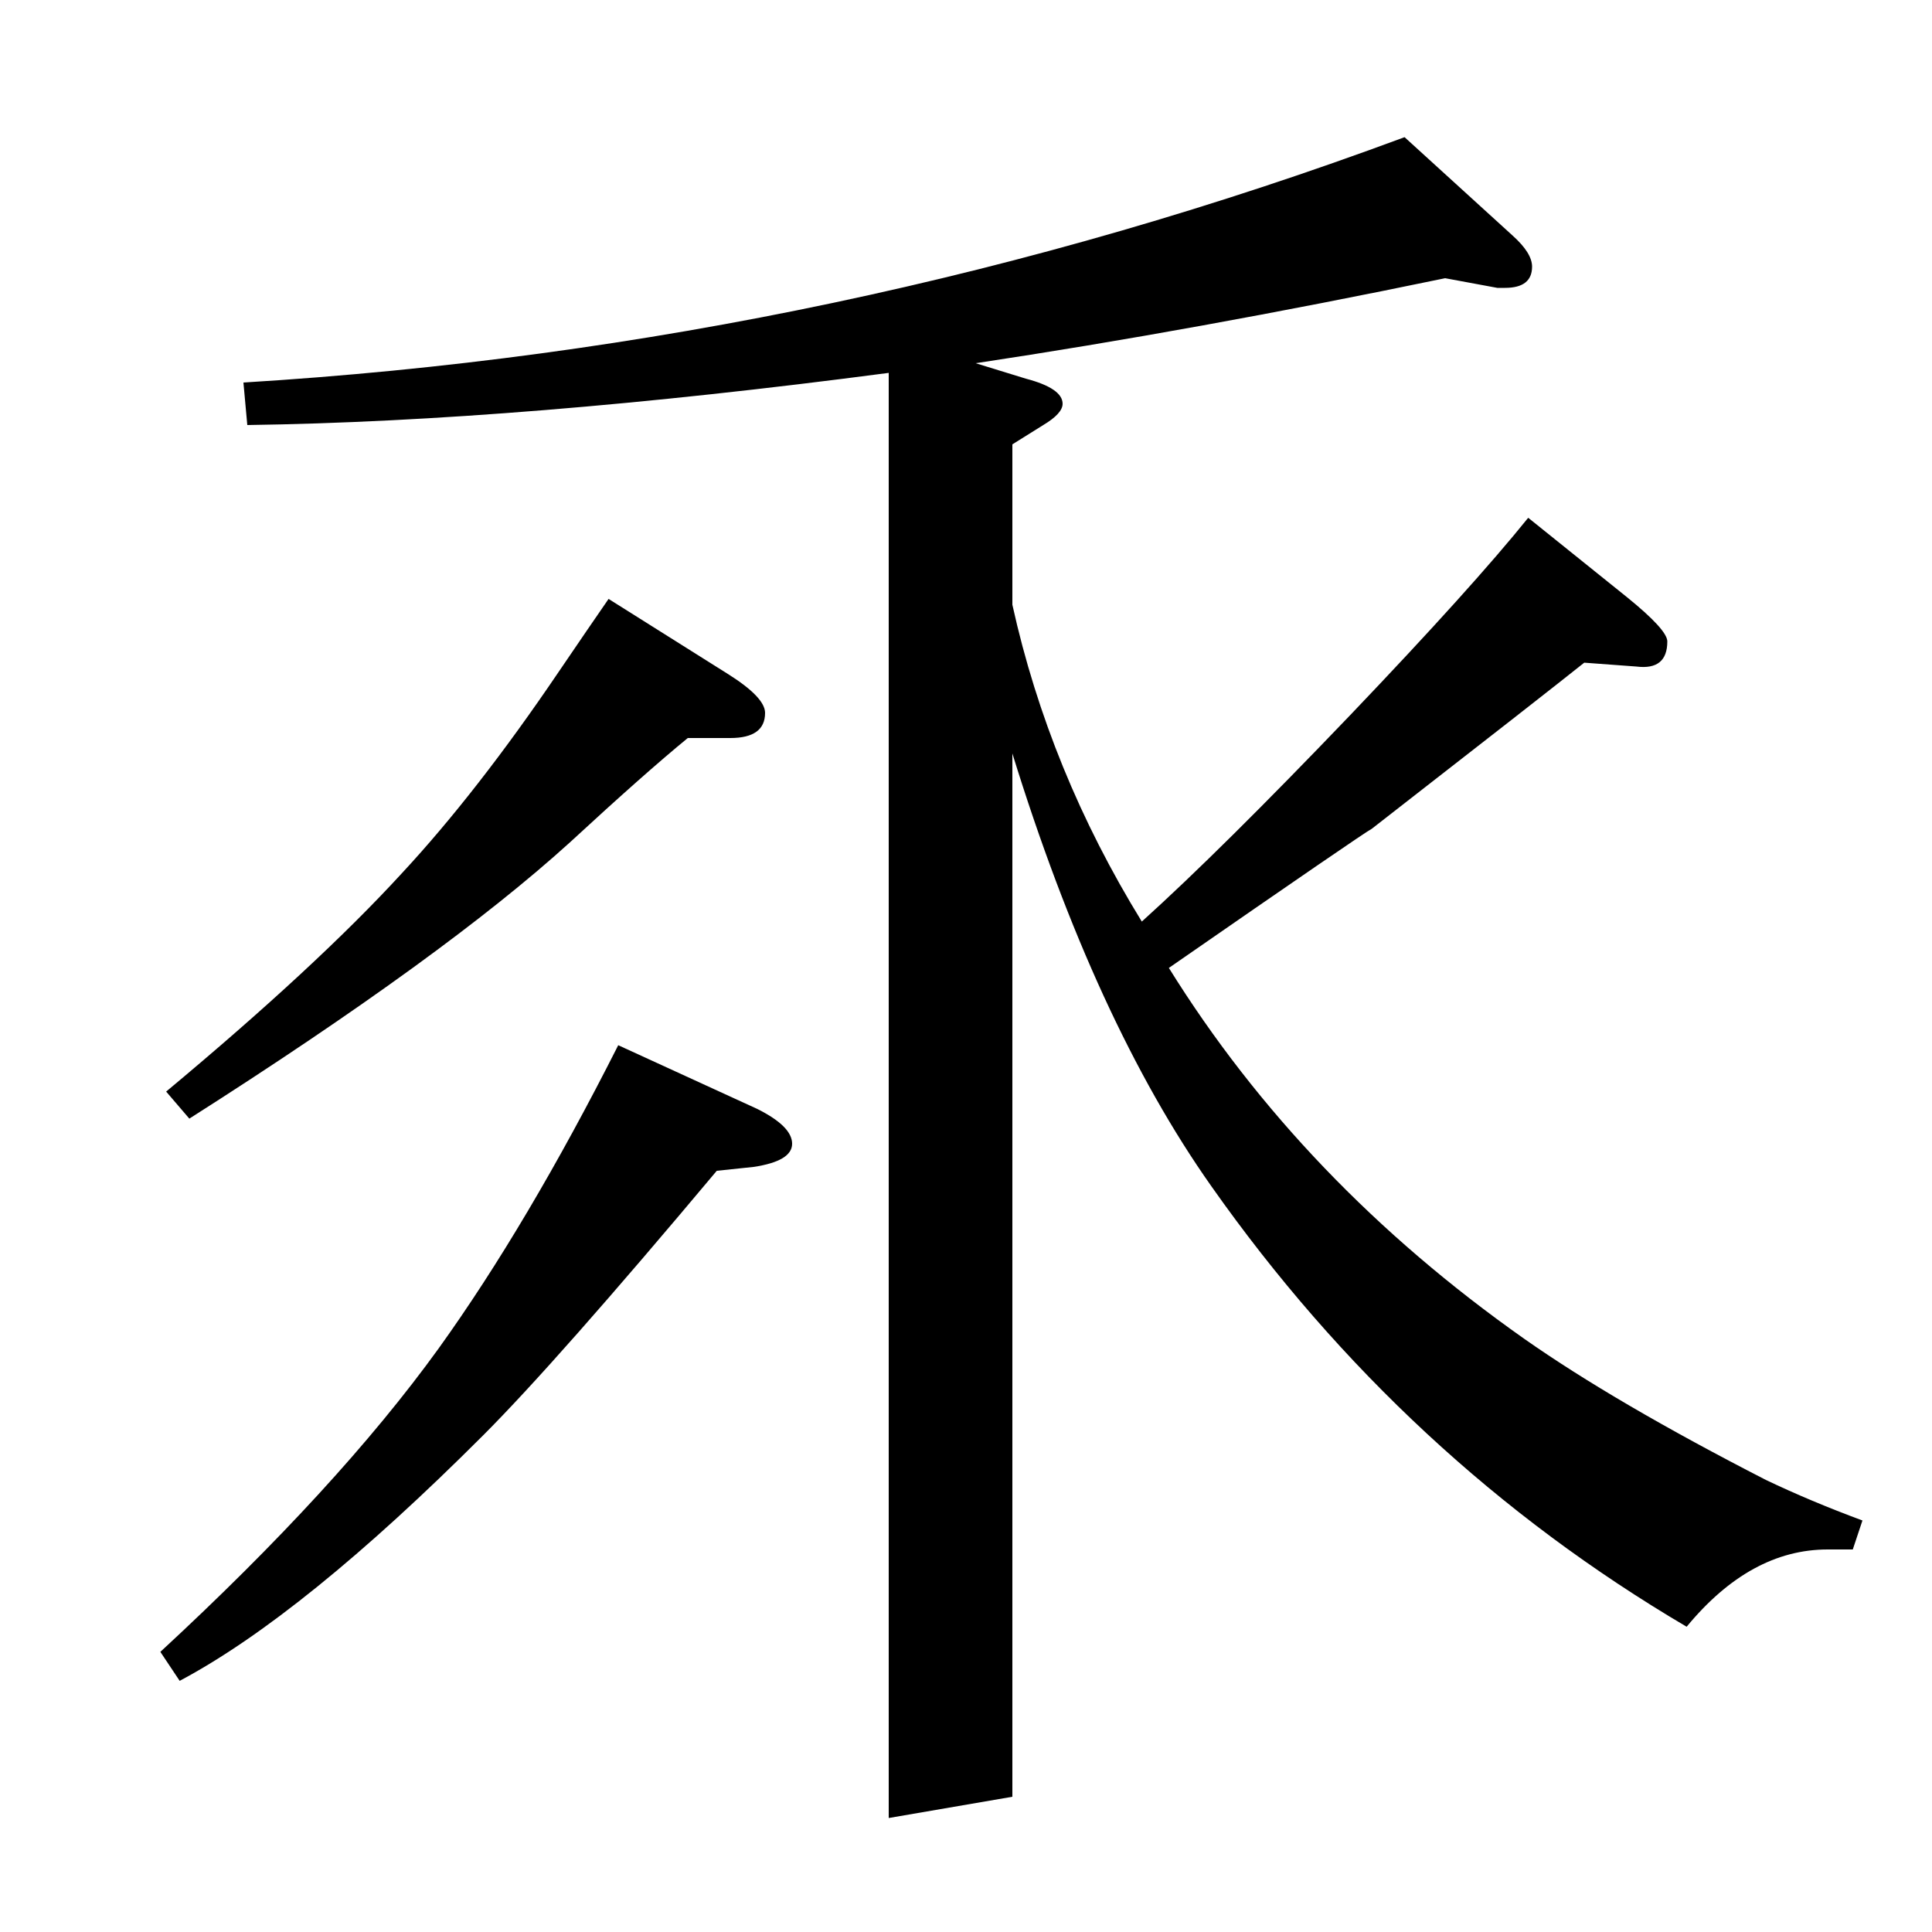 <?xml version="1.0" standalone="no"?>
<!DOCTYPE svg PUBLIC "-//W3C//DTD SVG 1.1//EN" "http://www.w3.org/Graphics/SVG/1.1/DTD/svg11.dtd" >
<svg xmlns="http://www.w3.org/2000/svg" xmlns:xlink="http://www.w3.org/1999/xlink" version="1.1" viewBox="0 -120 1000 1000">
  <g transform="matrix(1 0 0 -1 0 880)">
   <path fill="currentColor"
d="M83 145q92 85 144 157q46 64 93 157l72 -33q18 -9 18 -18t-20 -12l-19 -2q-83 -99 -121 -137q-93 -93 -157 -127zM86 435q78 65 122 113q39 42 81 104q17 25 26 38l62 -39q19 -12 19 -20q0 -13 -18 -13h-22q-22 -18 -61 -54q-65 -59 -197 -143zM460 59v748
q-190 -25 -332 -27l-2 22q310 19 601 127l56 -51q10 -9 10 -16q0 -11 -14 -11h-4l-27 5q-130 -27 -243 -44l26 -8q19 -5 19 -13q0 -5 -10 -11l-16 -10v-83q19 -86 67 -164q41 37 108 107q63 66 92 102l51 -41q21 -17 21 -23q0 -15 -16 -13l-27 2q-20 -16 -110 -86
q-4 -2 -105 -72q69 -111 184 -192q47 -33 125 -73q23 -11 50 -21l-5 -15h-13q-40 0 -73 -40q-146 86 -246 228q-60 85 -103 224v-540z" />
  </g>

</svg>
